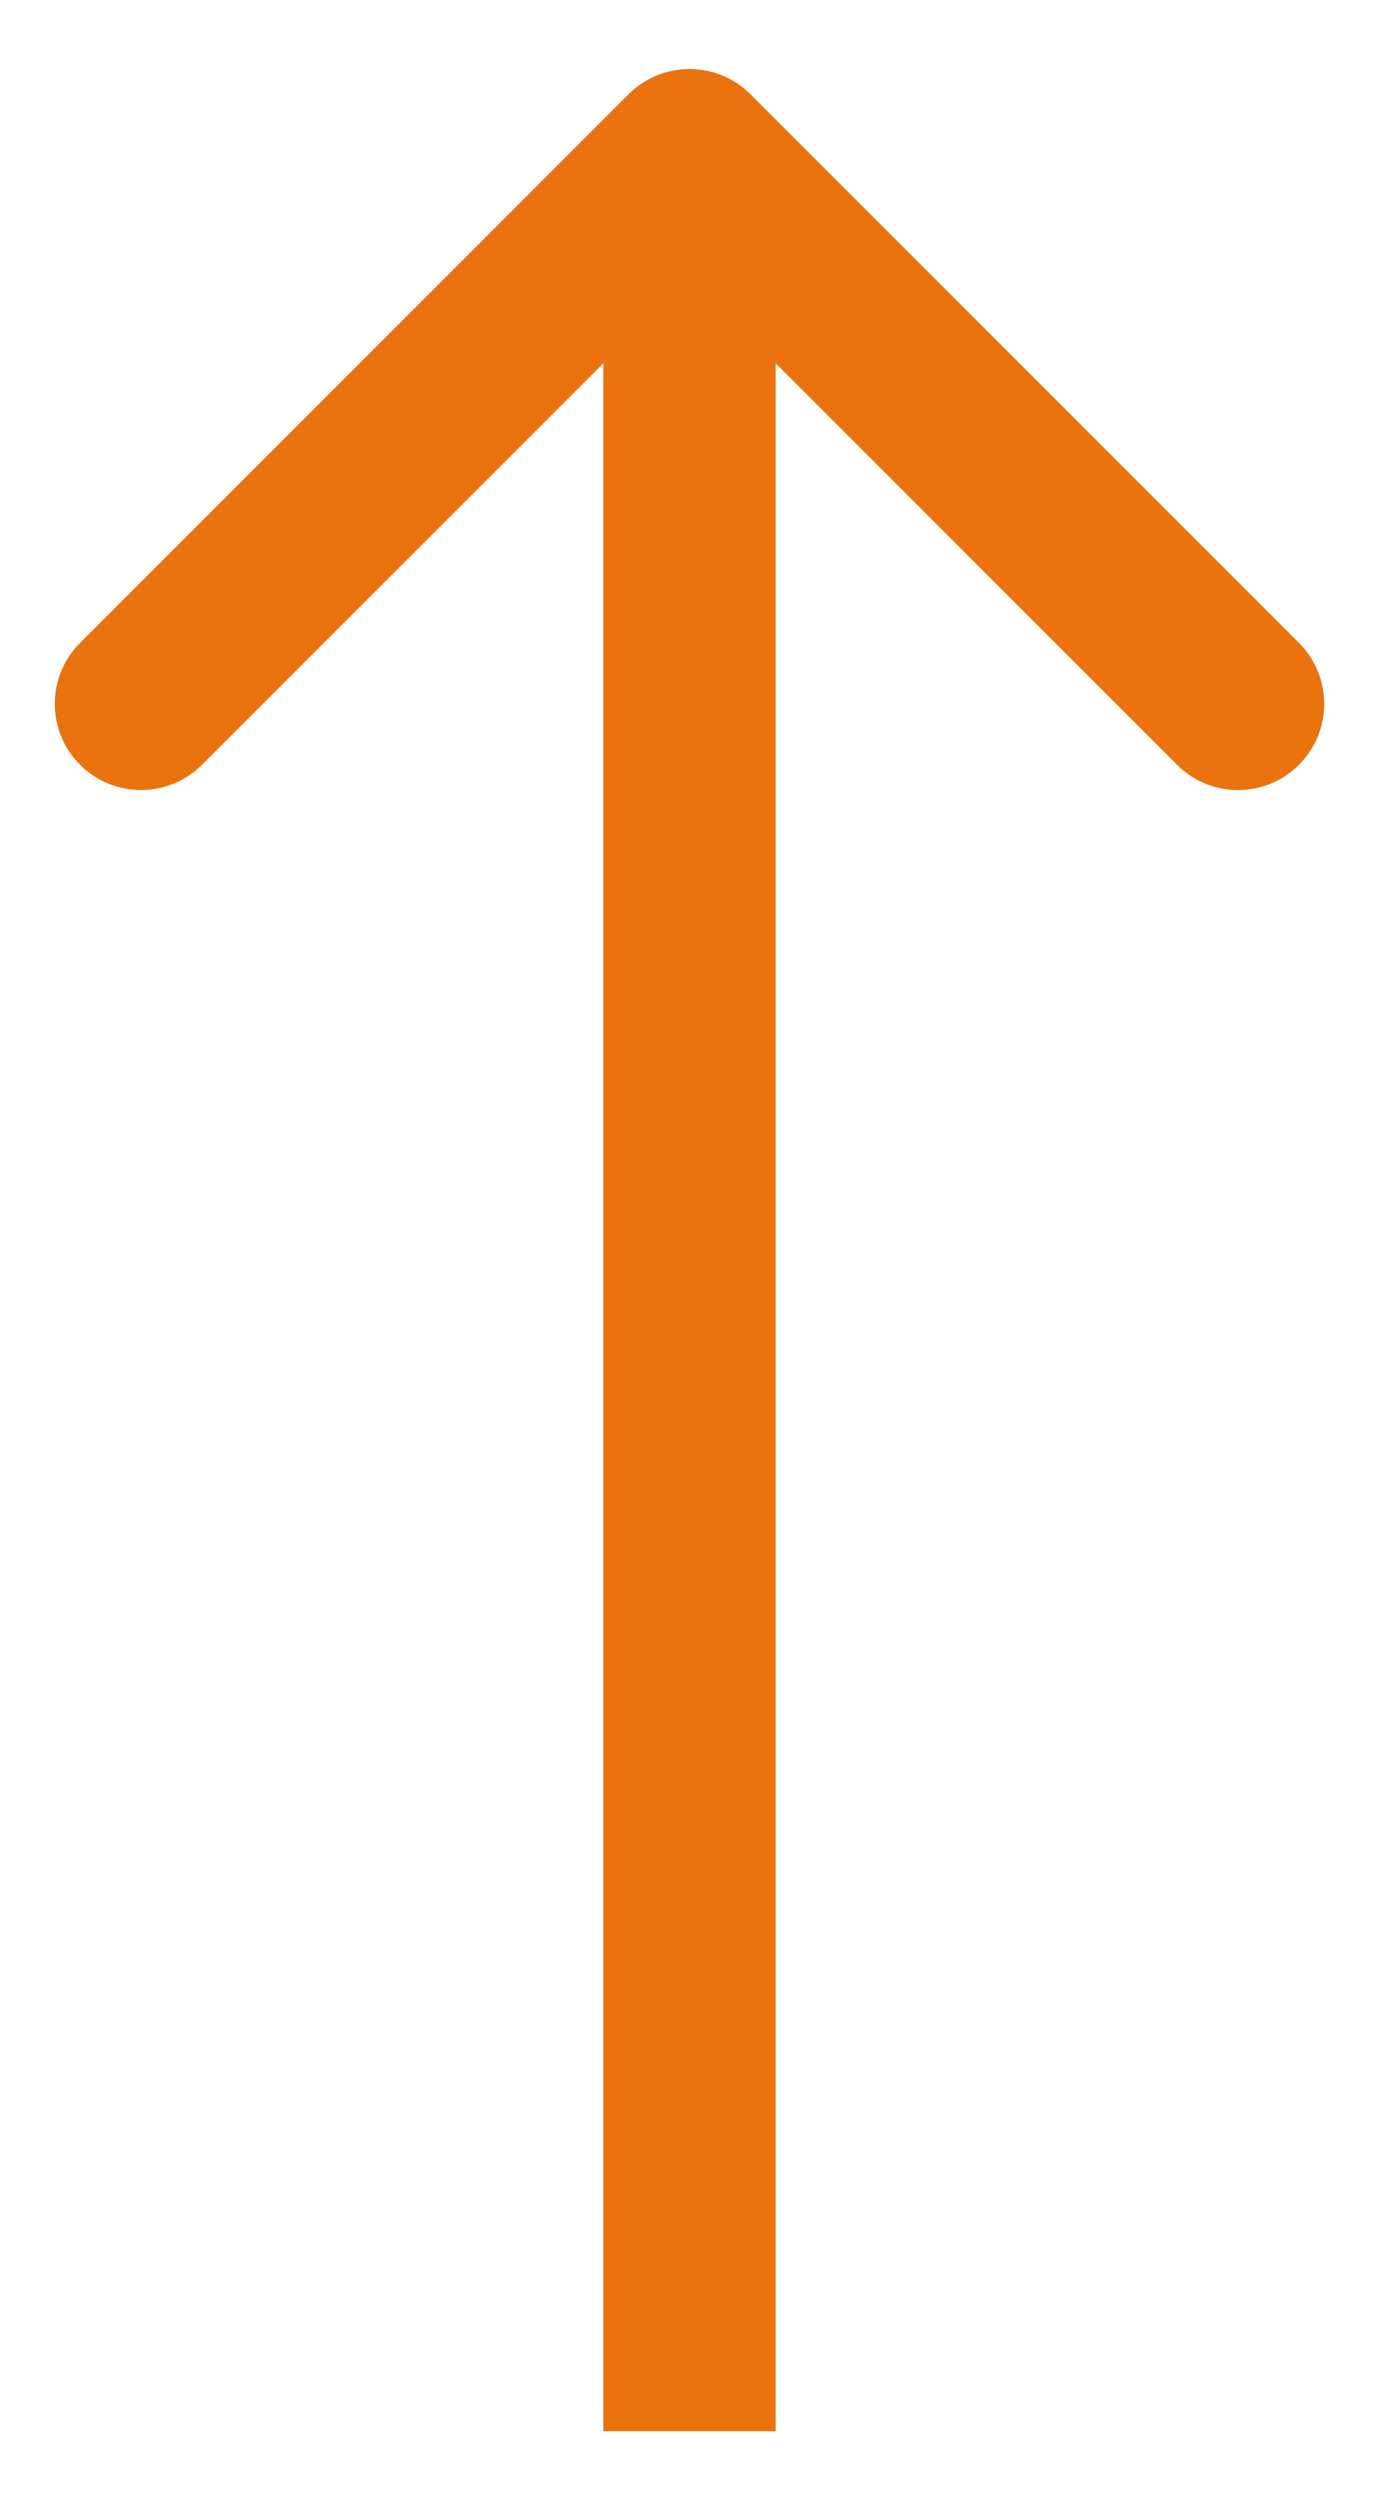 <svg width="16" height="29" viewBox="0 0 16 29" fill="none" xmlns="http://www.w3.org/2000/svg">
<path d="M8.707 1.093C8.317 0.703 7.683 0.703 7.293 1.093L0.929 7.457C0.538 7.848 0.538 8.481 0.929 8.871C1.319 9.262 1.953 9.262 2.343 8.871L8 3.214L13.657 8.871C14.047 9.262 14.681 9.262 15.071 8.871C15.462 8.481 15.462 7.848 15.071 7.457L8.707 1.093ZM9 28.2L9 1.8L7 1.8L7 28.2L9 28.2Z" fill="#EA730E"/>
</svg>
